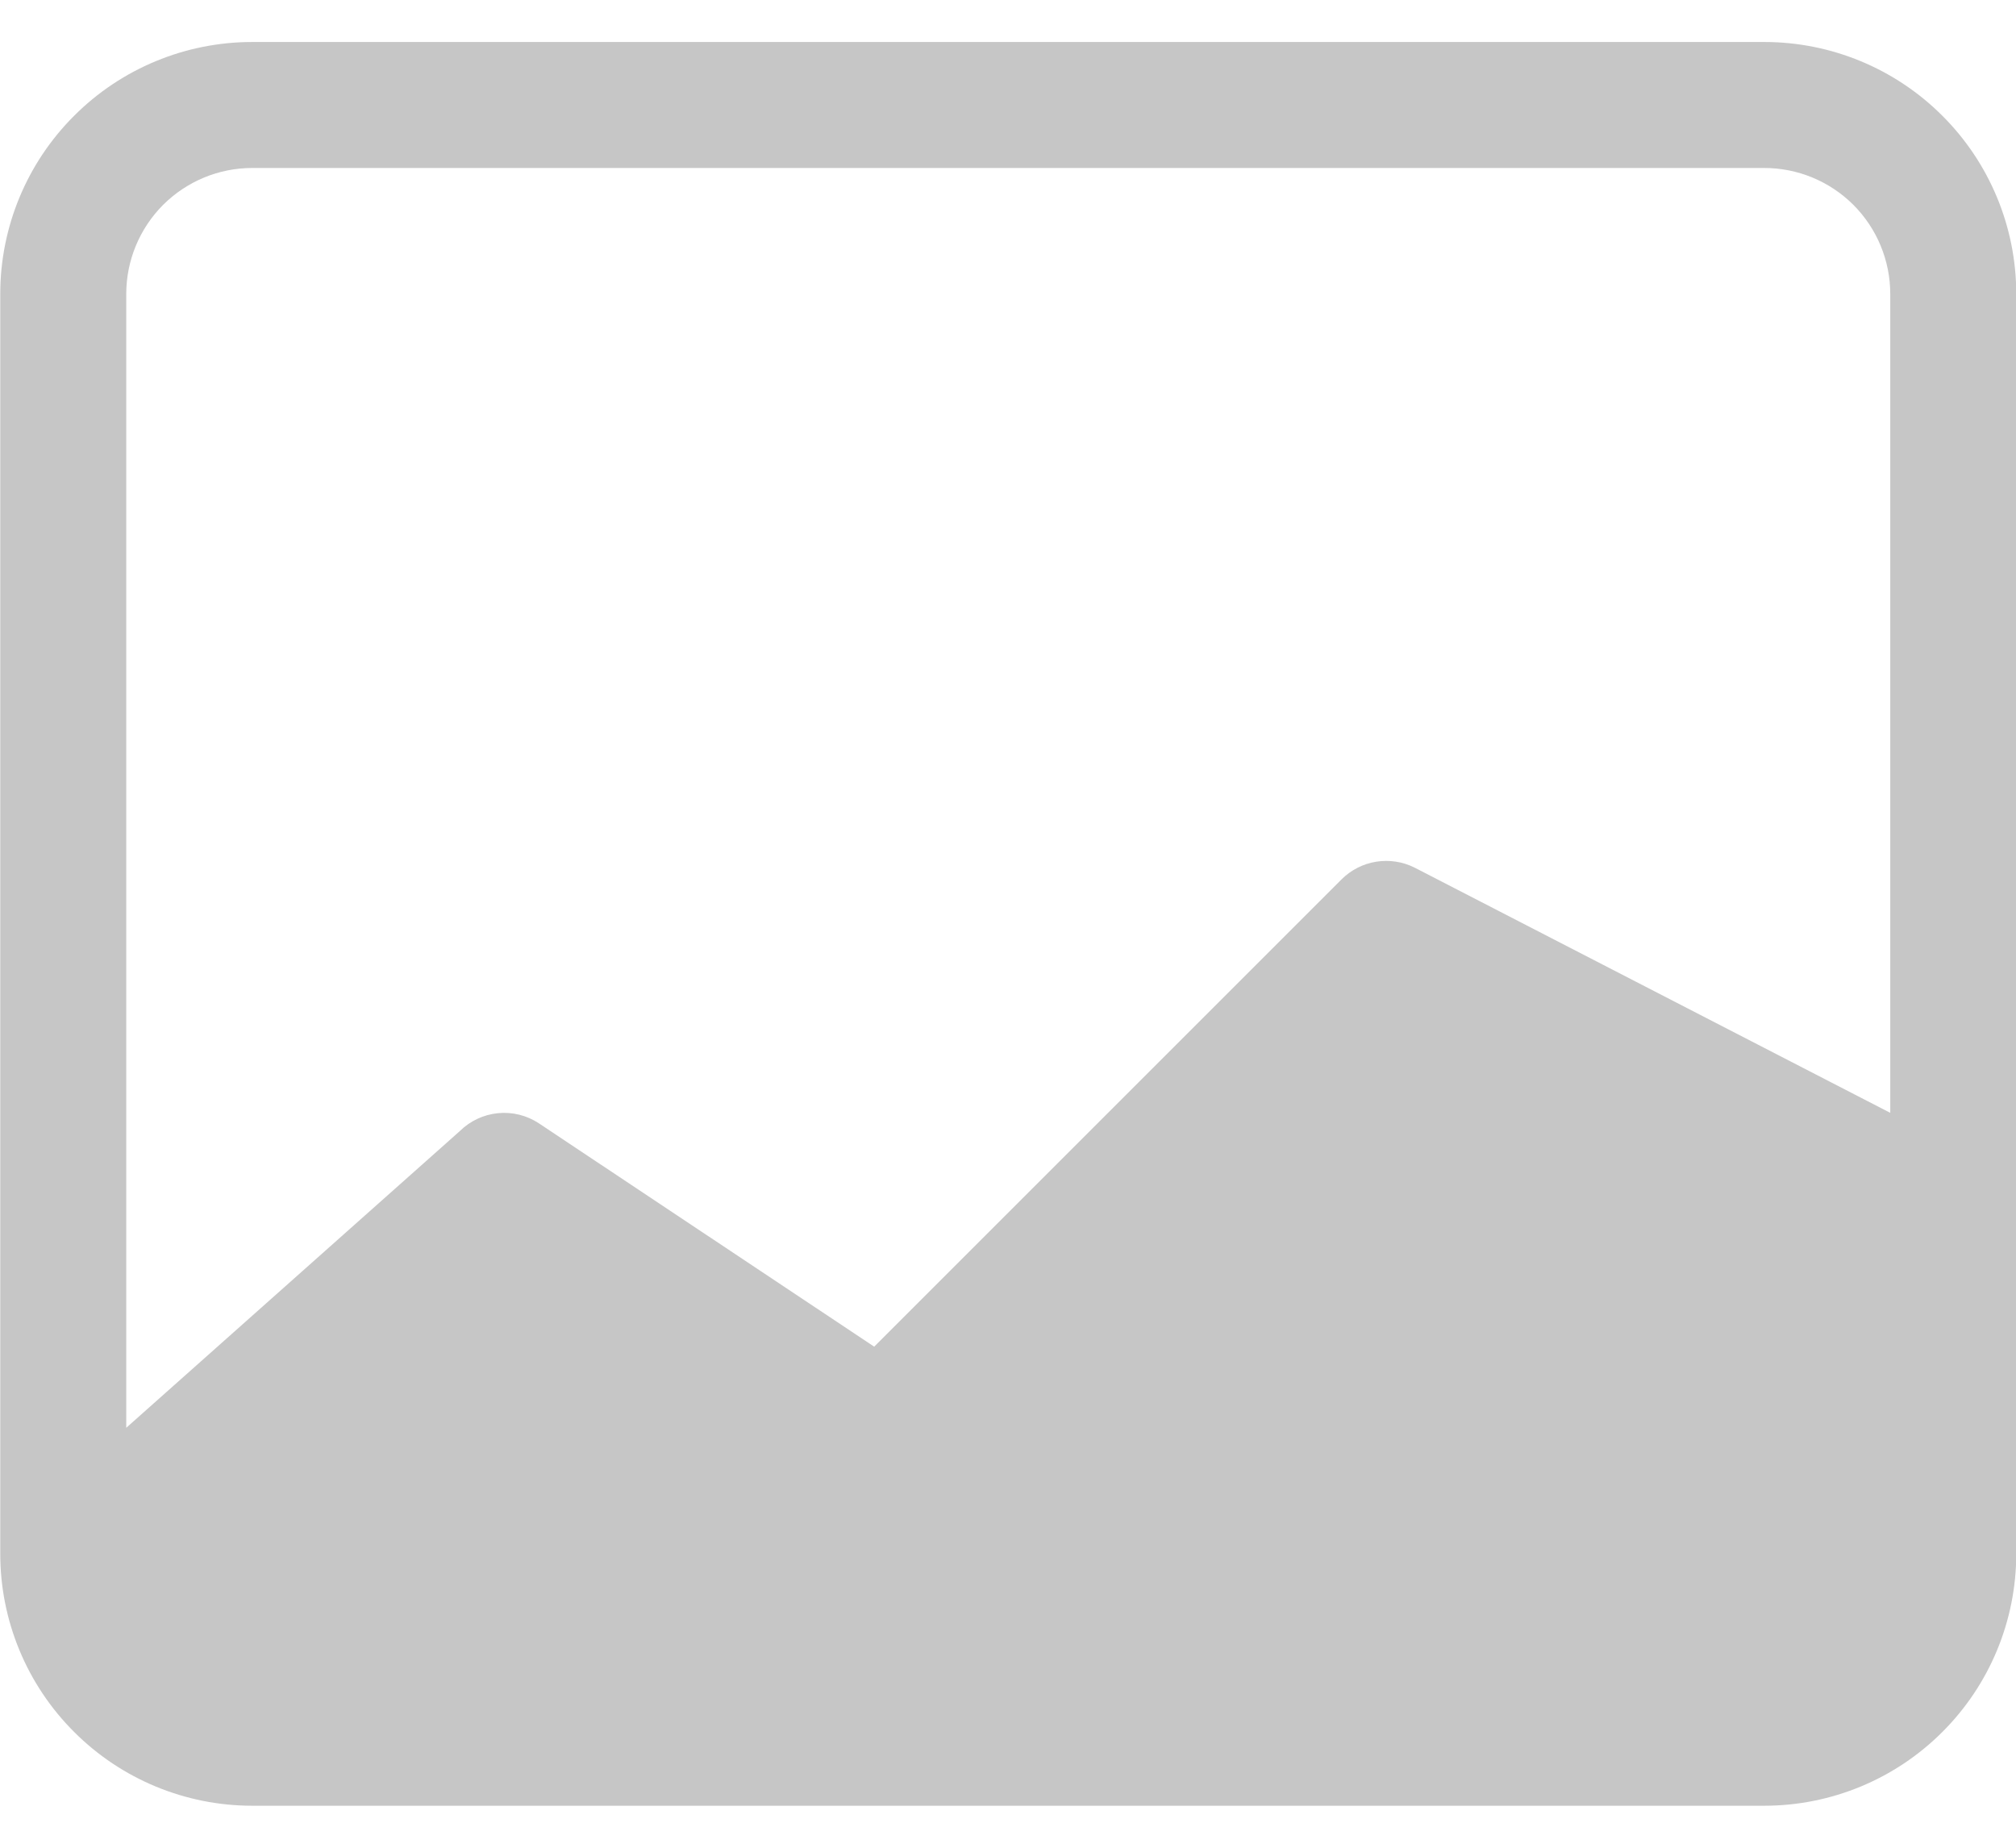 <svg width="24" height="22" viewBox="0 0 24 22" fill="none" xmlns="http://www.w3.org/2000/svg">
<path d="M3.003 0.5C2.207 0.5 1.444 0.816 0.882 1.379C0.319 1.941 0.003 2.704 0.003 3.5V18.5C0.003 19.296 0.319 20.059 0.882 20.621C1.444 21.184 2.207 21.5 3.003 21.5H21.003C21.799 21.5 22.562 21.184 23.124 20.621C23.687 20.059 24.003 19.296 24.003 18.5V3.5C24.003 2.704 23.687 1.941 23.124 1.379C22.562 0.816 21.799 0.5 21.003 0.5H3.003ZM21.003 2C21.401 2 21.782 2.158 22.064 2.439C22.345 2.721 22.503 3.102 22.503 3.5V13.25L16.838 10.329C16.697 10.259 16.538 10.235 16.382 10.26C16.227 10.285 16.084 10.358 15.972 10.469L10.407 16.034L6.417 13.376C6.273 13.28 6.1 13.237 5.928 13.254C5.756 13.271 5.595 13.347 5.472 13.469L1.503 17V3.5C1.503 3.102 1.661 2.721 1.942 2.439C2.224 2.158 2.605 2 3.003 2H21.003Z" fill="#C6C6C6"/>
</svg>
